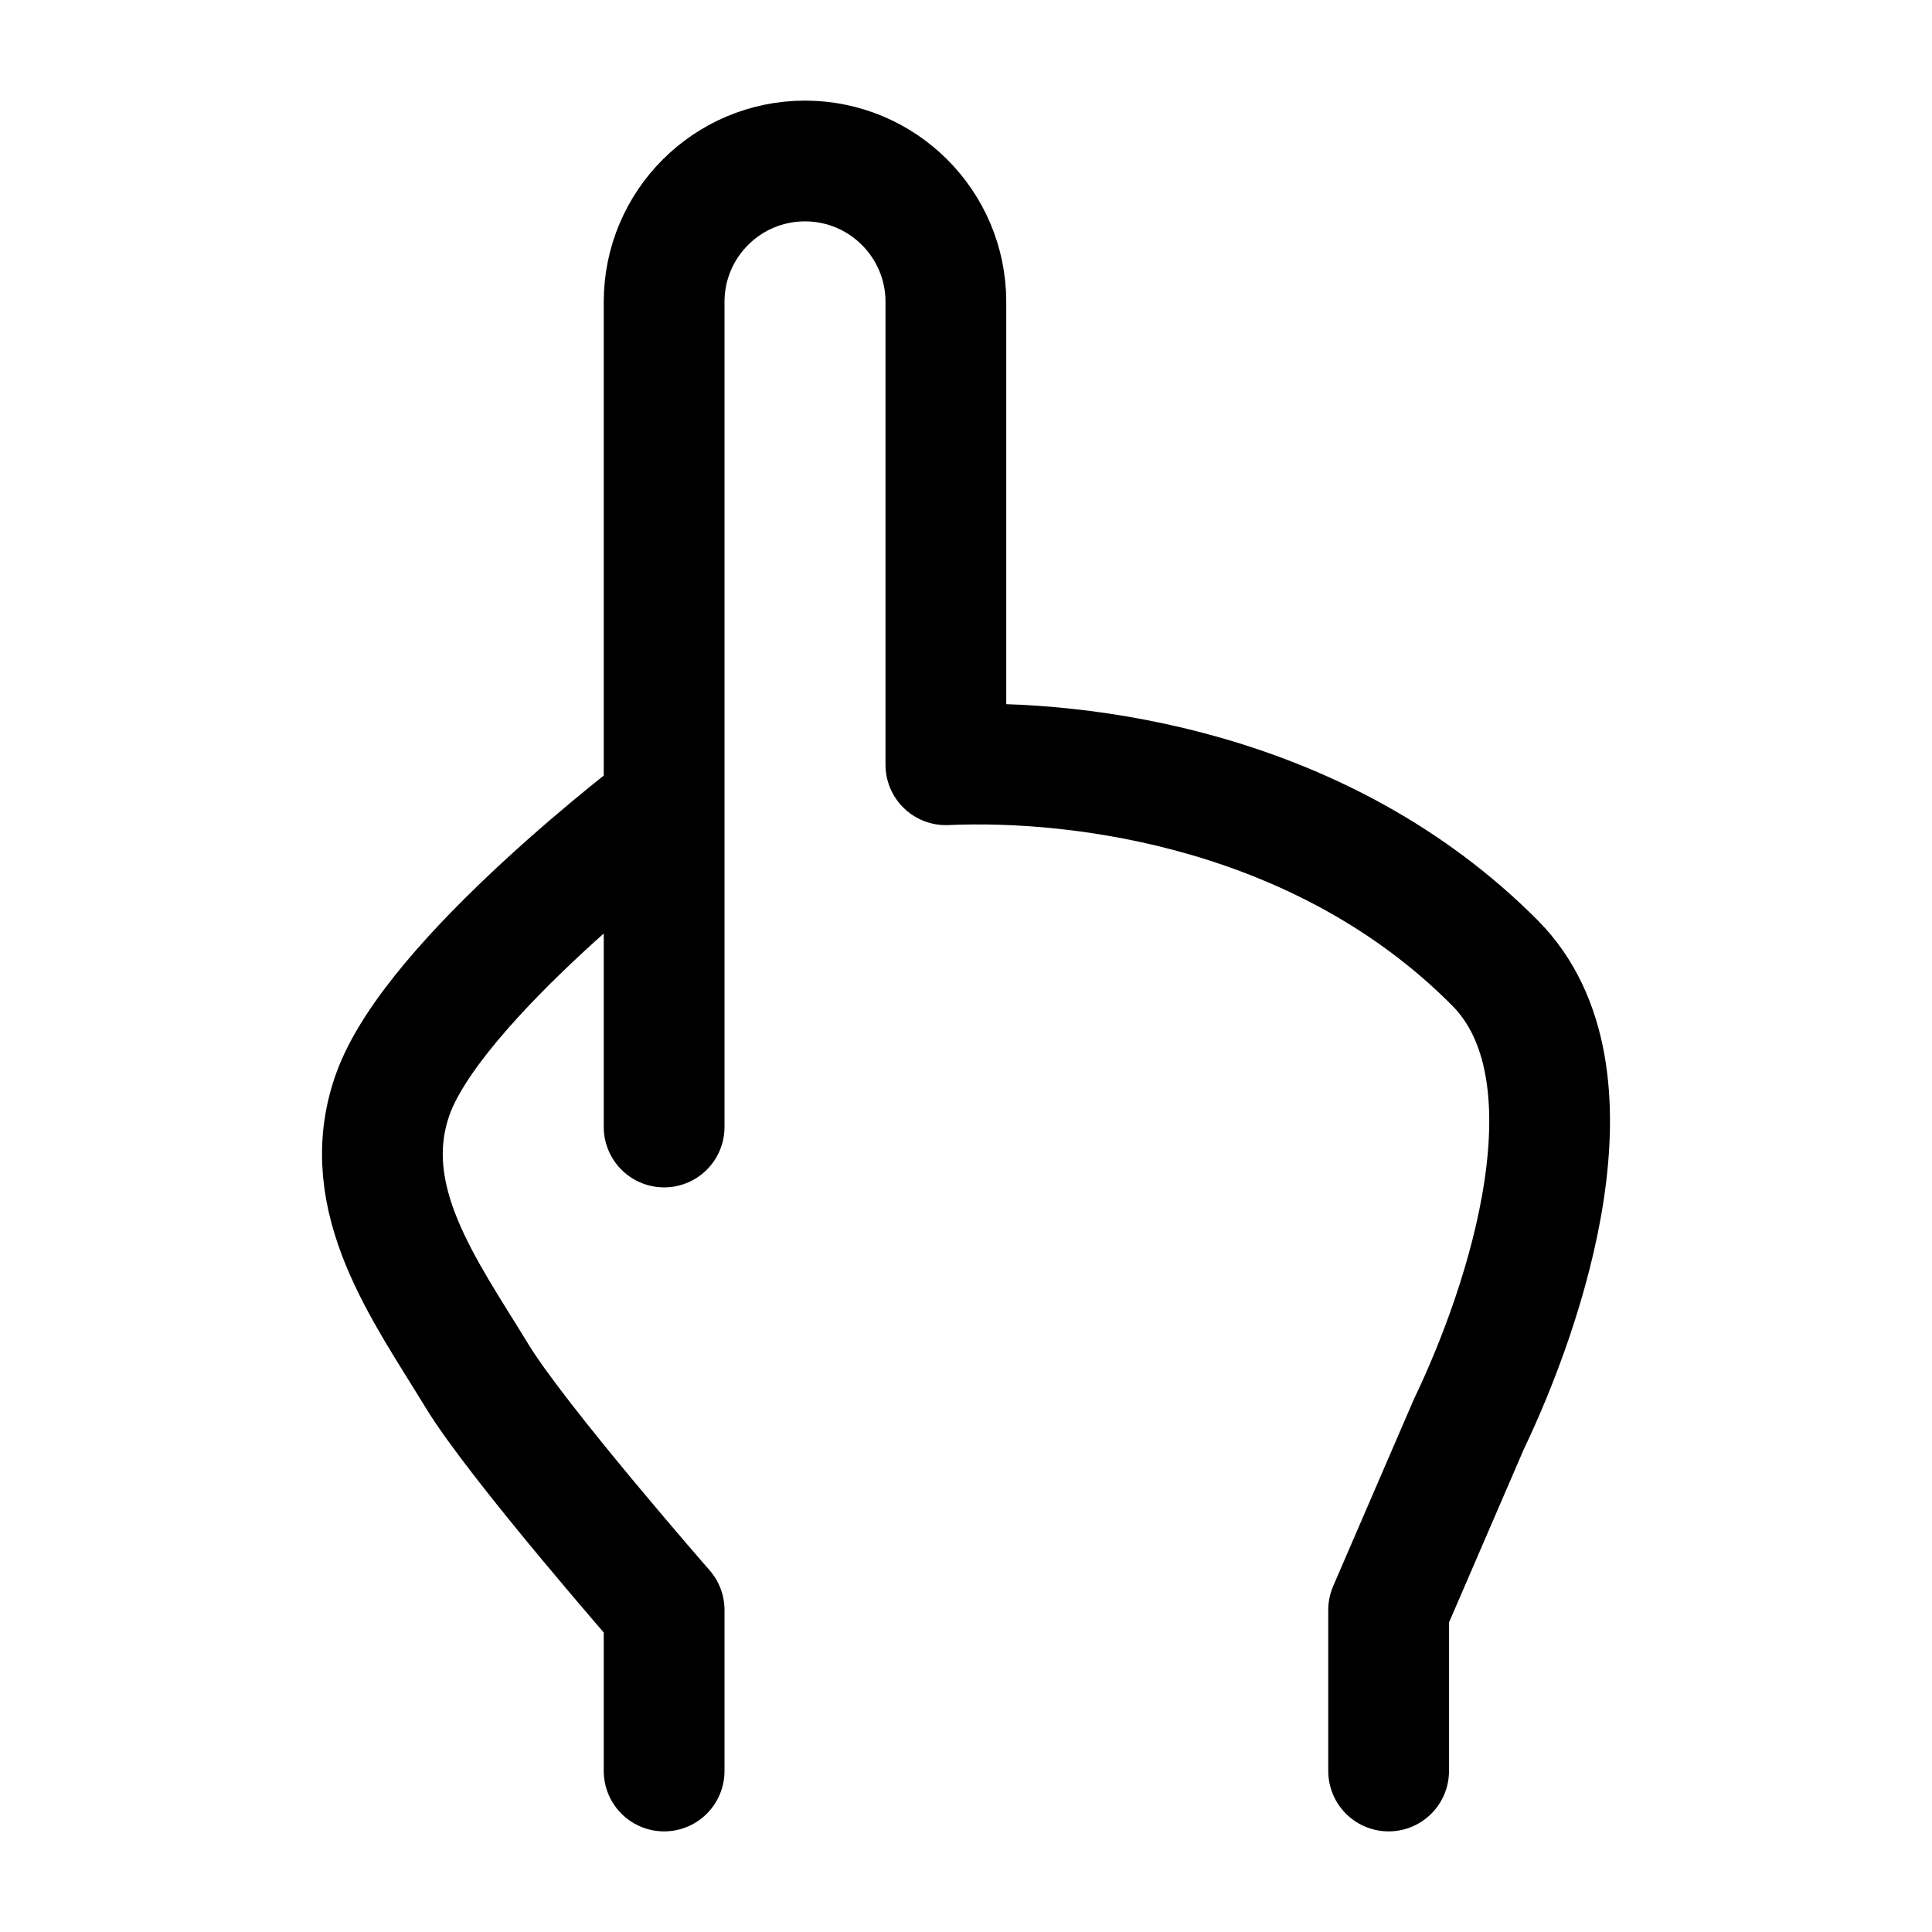 <svg width="24" height="24" viewBox="0 0 24 24" fill="none" xmlns="http://www.w3.org/2000/svg">
    <path d="M17.25 22V20L18.248 17.689C18.956 16.212 19.923 13.323 18.571 11.962C16.439 9.817 13.458 9.424 11.75 9.5V3.75C11.75 2.784 10.966 2 10 2C9.033 2 8.25 2.784 8.25 3.75V14M8.25 22V20C8.25 20 6.422 17.91 5.925 17.091C5.282 16.034 4.428 14.892 4.874 13.609C5.374 12.169 8.25 10 8.25 10" stroke="currentColor" stroke-width="1.5" stroke-linecap="round" stroke-linejoin="round"/>
</svg>
